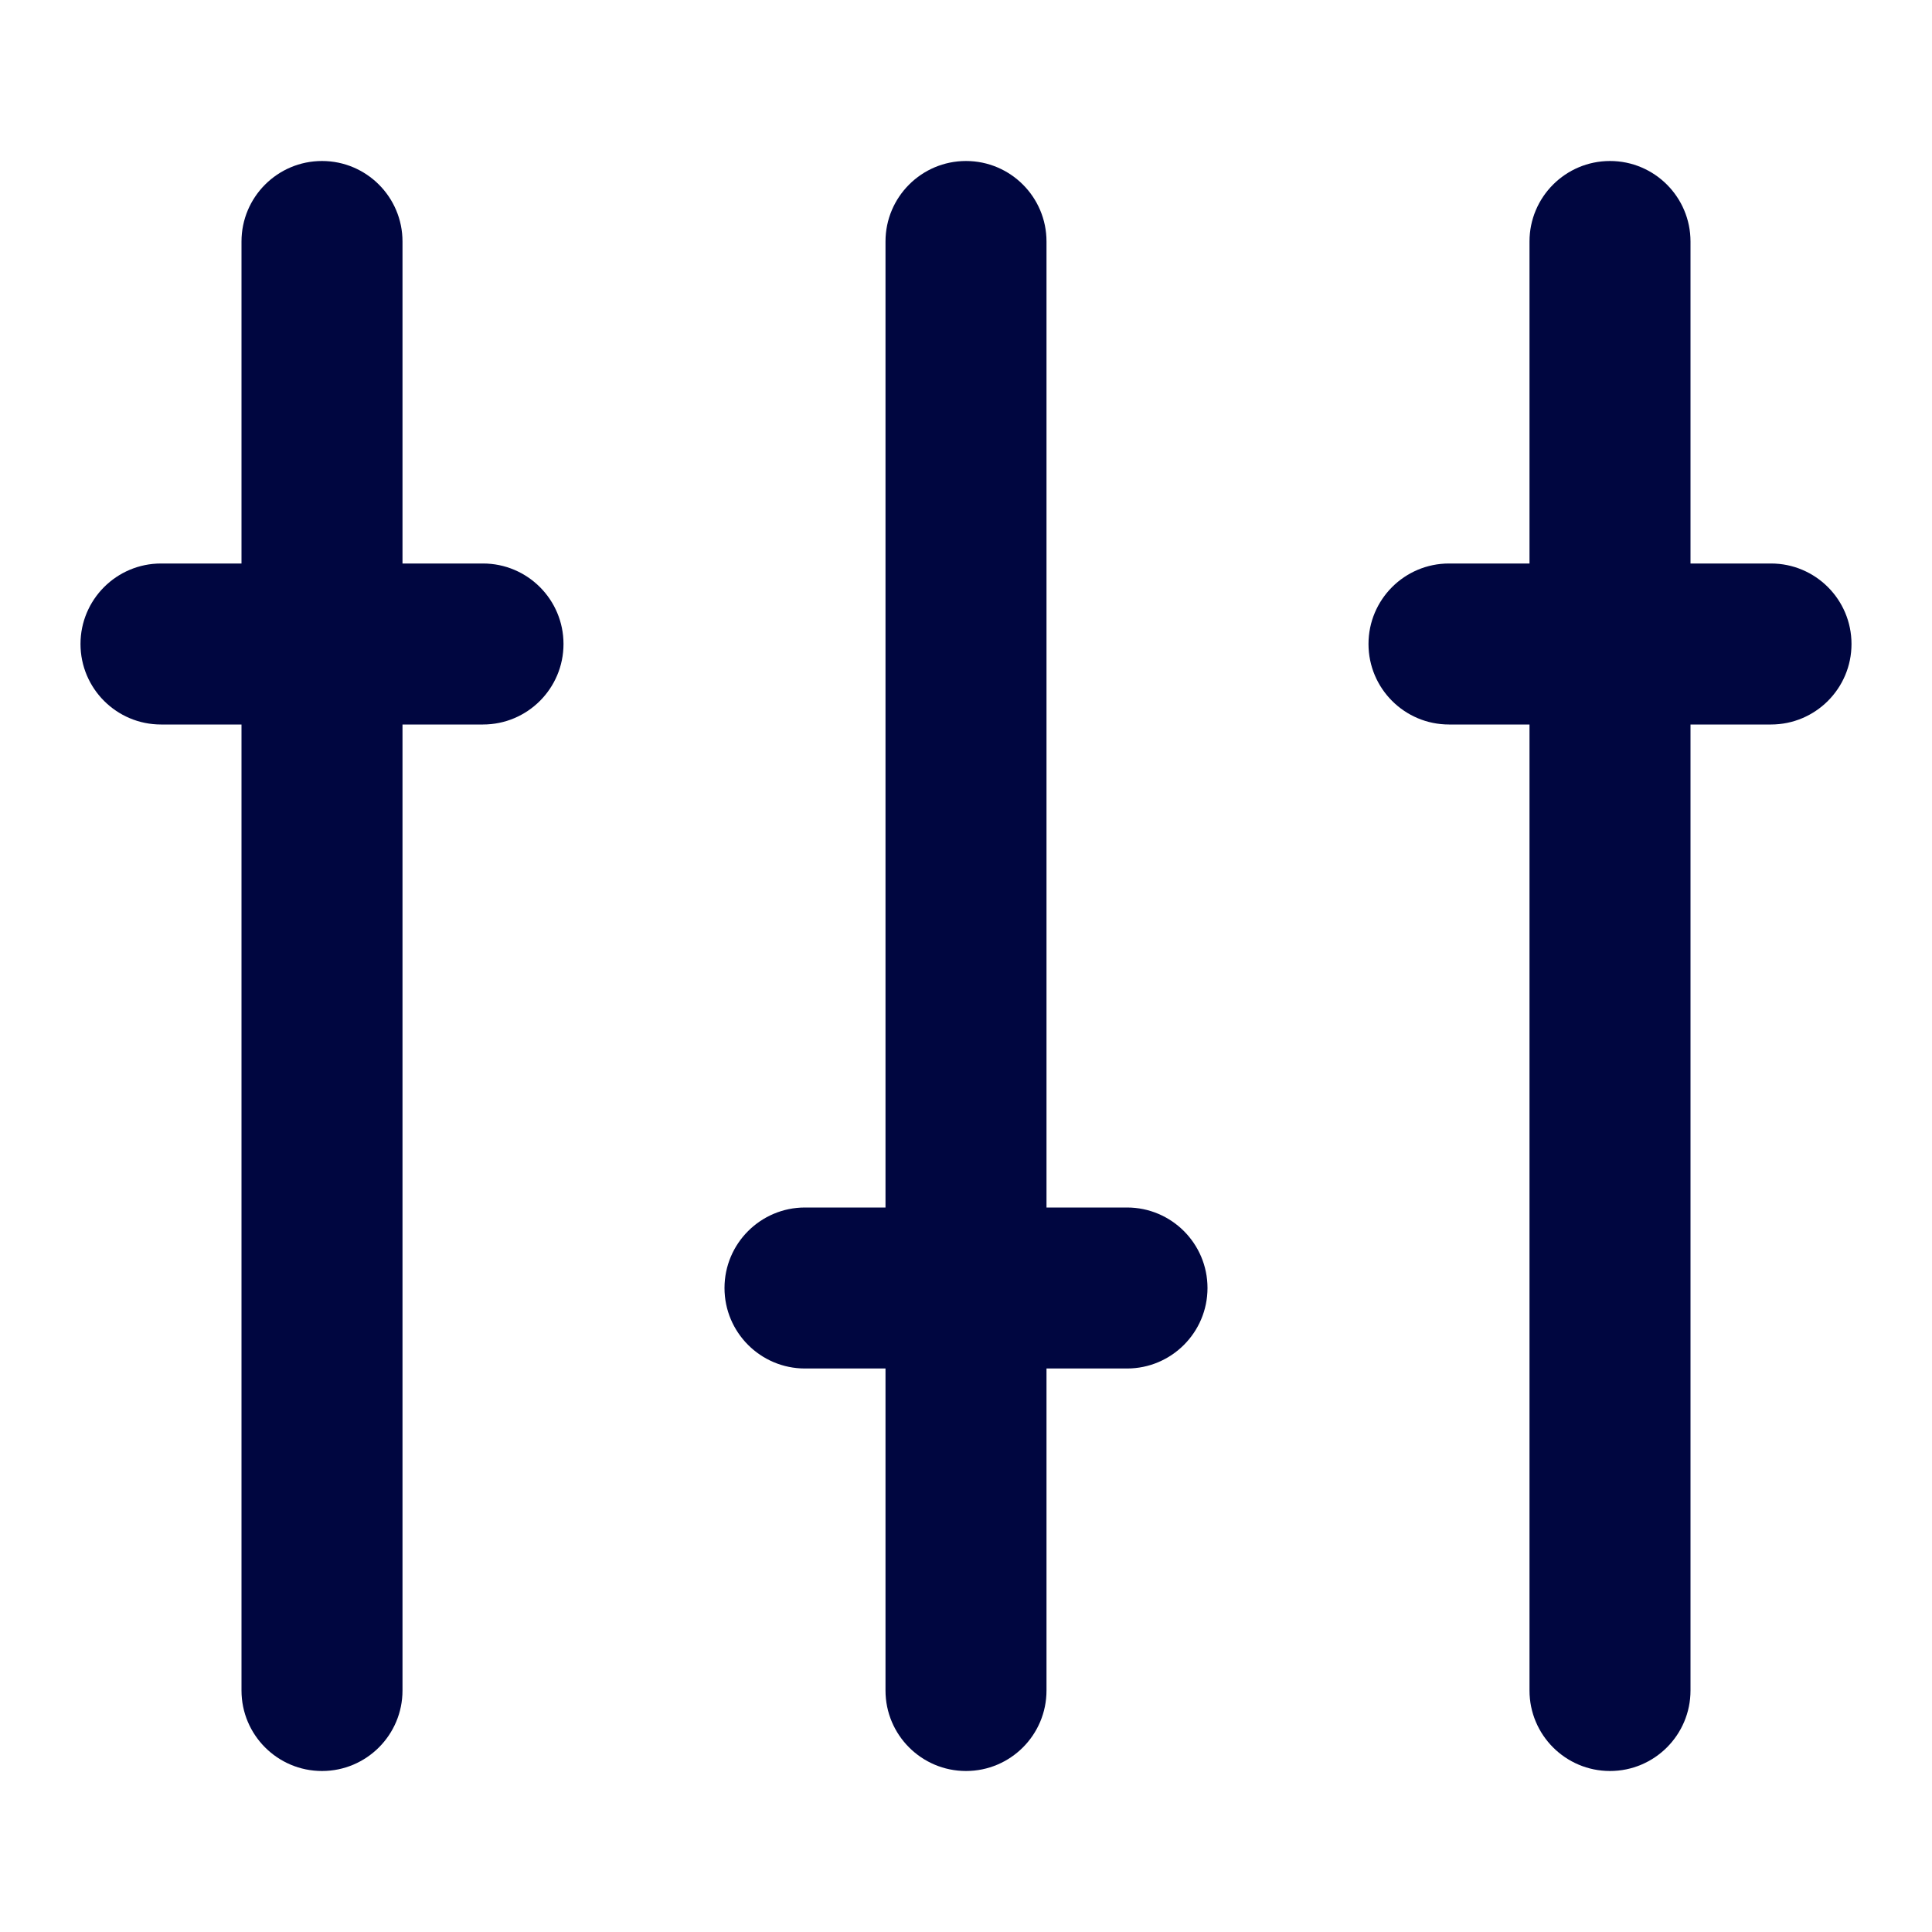 <svg width="24" height="24" viewBox="0 0 24 24" fill="none" xmlns="http://www.w3.org/2000/svg">
<path d="M4 2C4.552 2 5 2.448 5 3V7H6C6.552 7 7 7.448 7 8C7 8.552 6.552 9 6 9H5V21C5 21.552 4.552 22 4 22C3.448 22 3 21.552 3 21V9H2C1.448 9 1 8.552 1 8C1 7.448 1.448 7 2 7H3V3C3 2.448 3.448 2 4 2Z" fill="#000640"/>
<path d="M12 2C12.552 2 13 2.448 13 3V15H14C14.552 15 15 15.448 15 16C15 16.552 14.552 17 14 17H13V21C13 21.552 12.552 22 12 22C11.448 22 11 21.552 11 21V17H10C9.448 17 9 16.552 9 16C9 15.448 9.448 15 10 15H11V3C11 2.448 11.448 2 12 2Z" fill="#000640"/>
<path d="M21 3C21 2.448 20.552 2 20 2C19.448 2 19 2.448 19 3V7H18C17.448 7 17 7.448 17 8C17 8.552 17.448 9 18 9H19V21C19 21.552 19.448 22 20 22C20.552 22 21 21.552 21 21V9H22C22.552 9 23 8.552 23 8C23 7.448 22.552 7 22 7H21V3Z" fill="#000640"/>
</svg>
